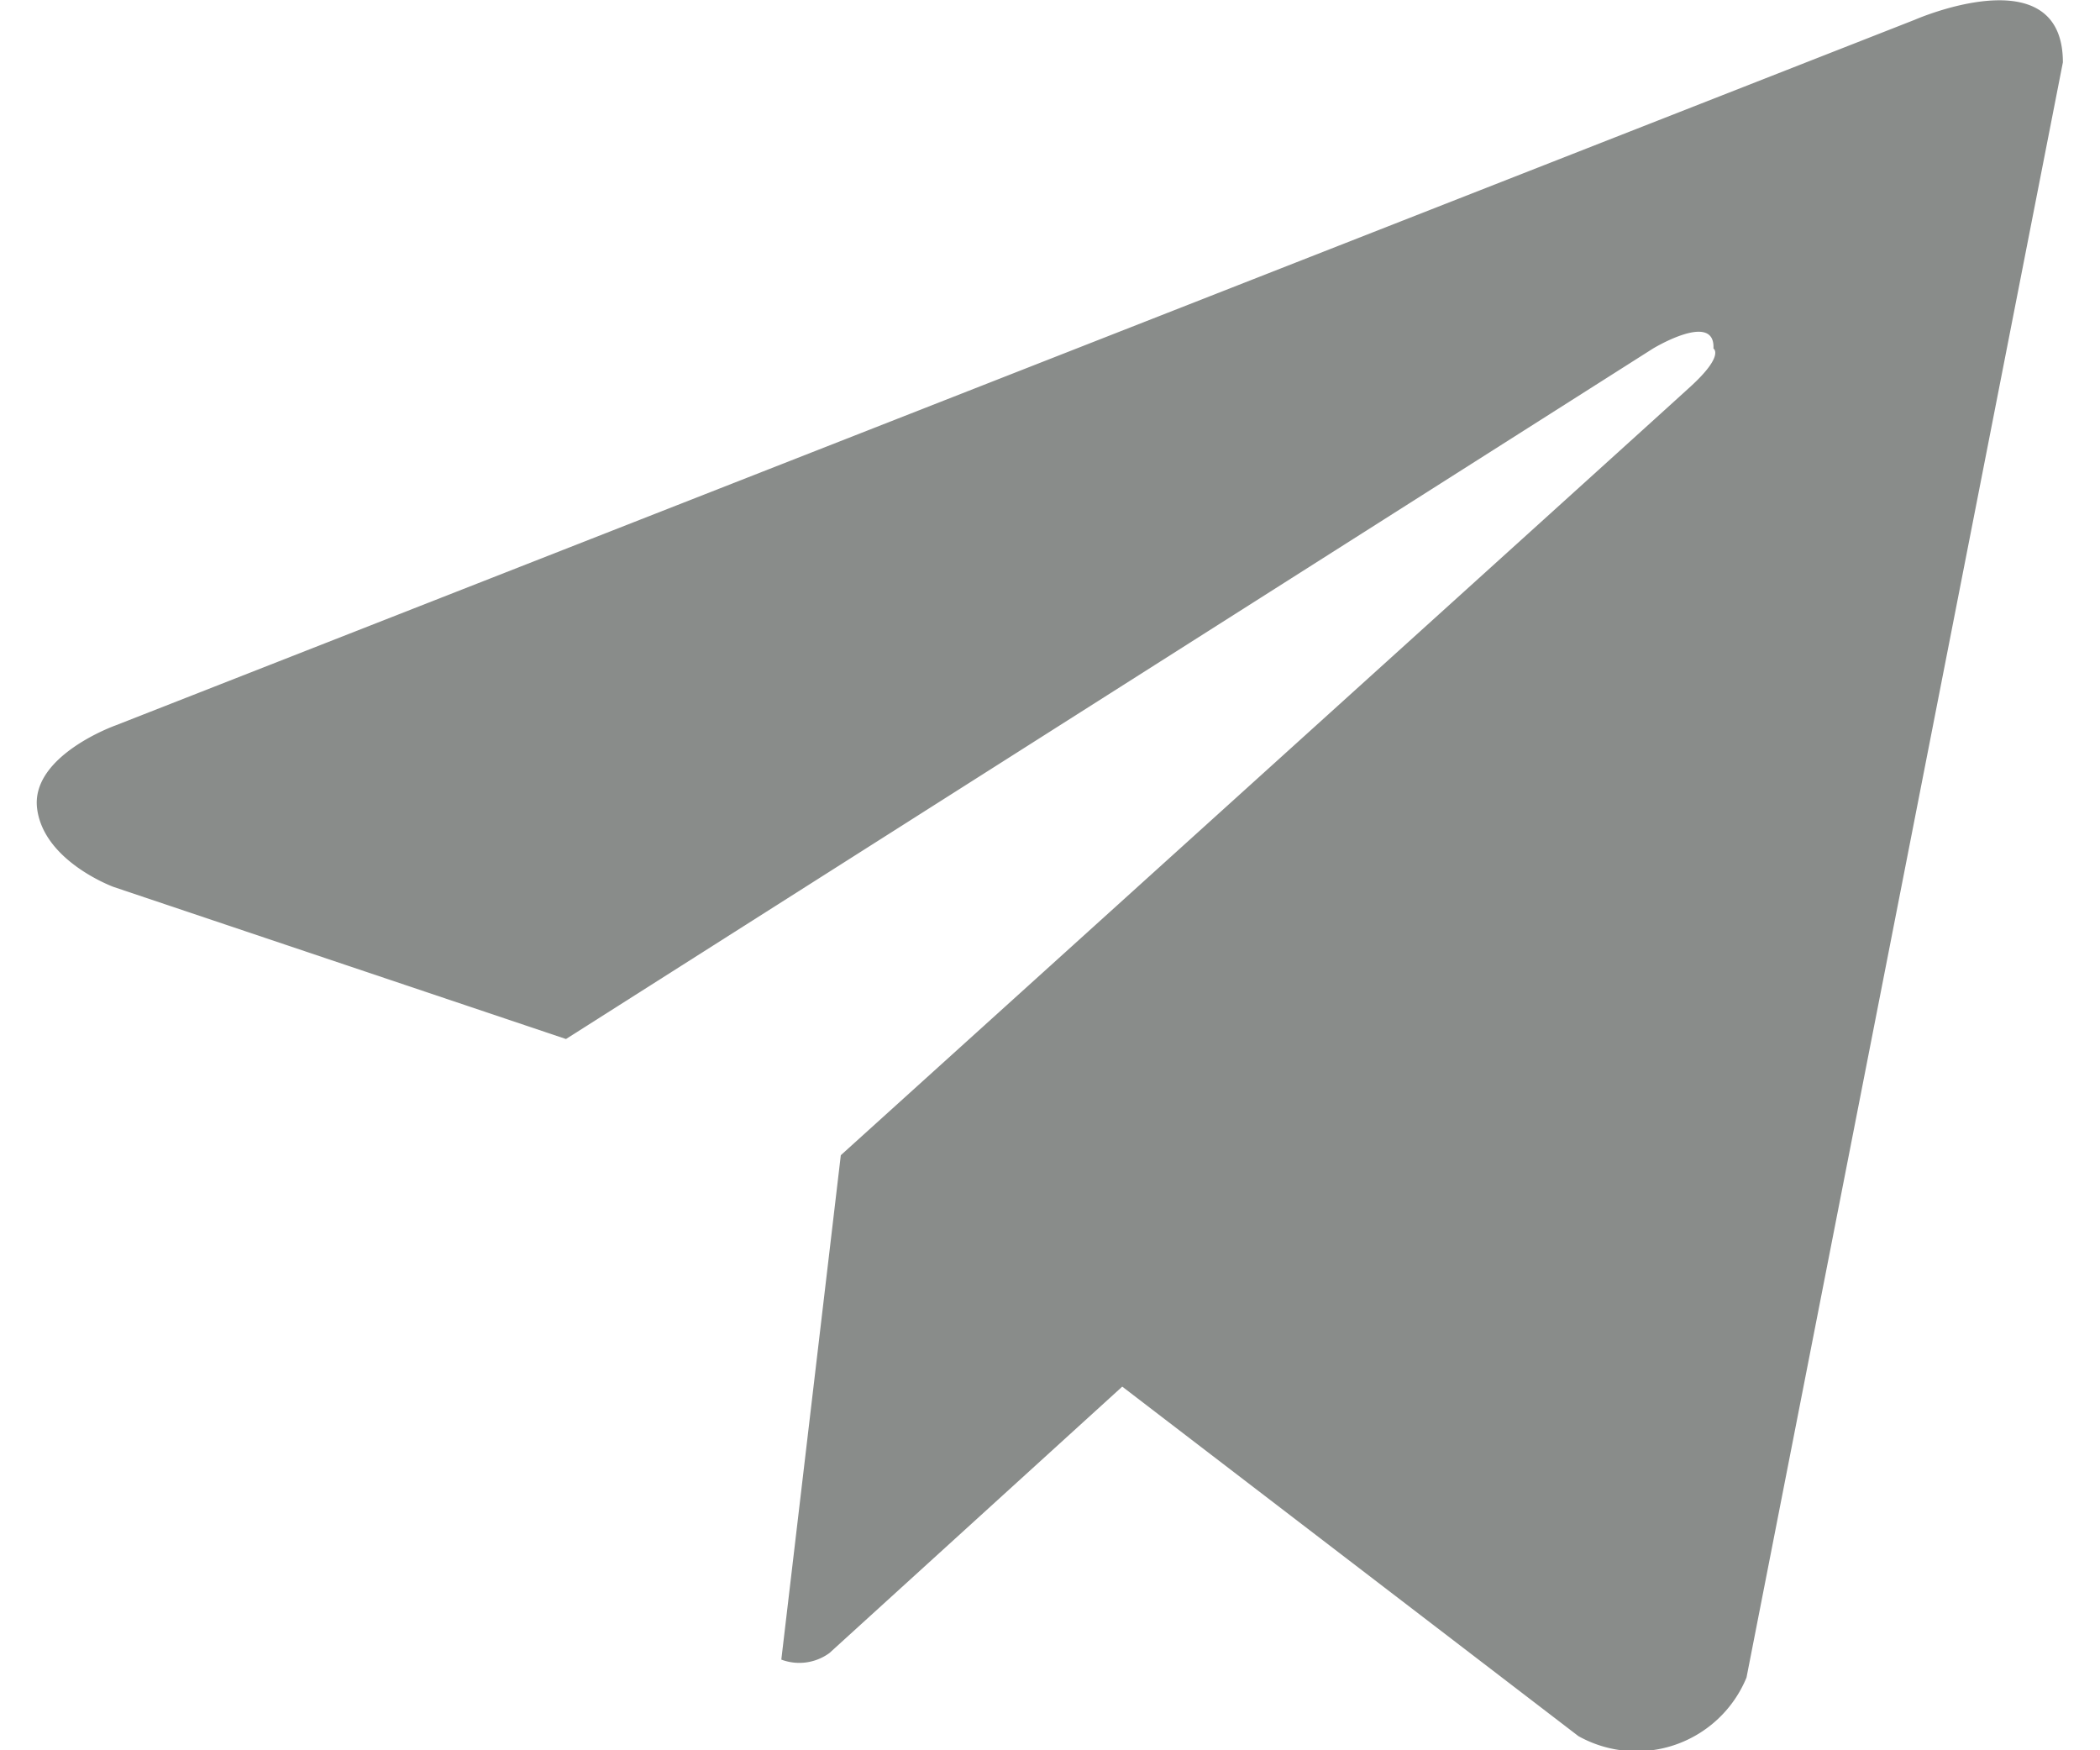 <svg xmlns="http://www.w3.org/2000/svg" viewBox="0 0 21.45 18.53" width="18" height="15"><defs><style>.cls-1{fill:#898c8a;}</style></defs><title>Asset 1</title><g id="Layer_2" data-name="Layer 2"><g id="Layer_1-2" data-name="Layer 1"><path fill="#898c8a" class="cls-1" d="M19.88.21.83,7.68S-.07,8,0,8.56s.81.83.81.83L5.6,11,17.11,3.69s.66-.4.64,0c0,0,.12.07-.24.4s-9,8.14-9,8.14l-.63,5.34a.54.54,0,0,0,.51-.07l3.1-2.82,4.83,3.7a1.26,1.26,0,0,0,1.78-.62L21.45.66C21.45-.48,19.88.21,19.88.21Z"/></g></g></svg>